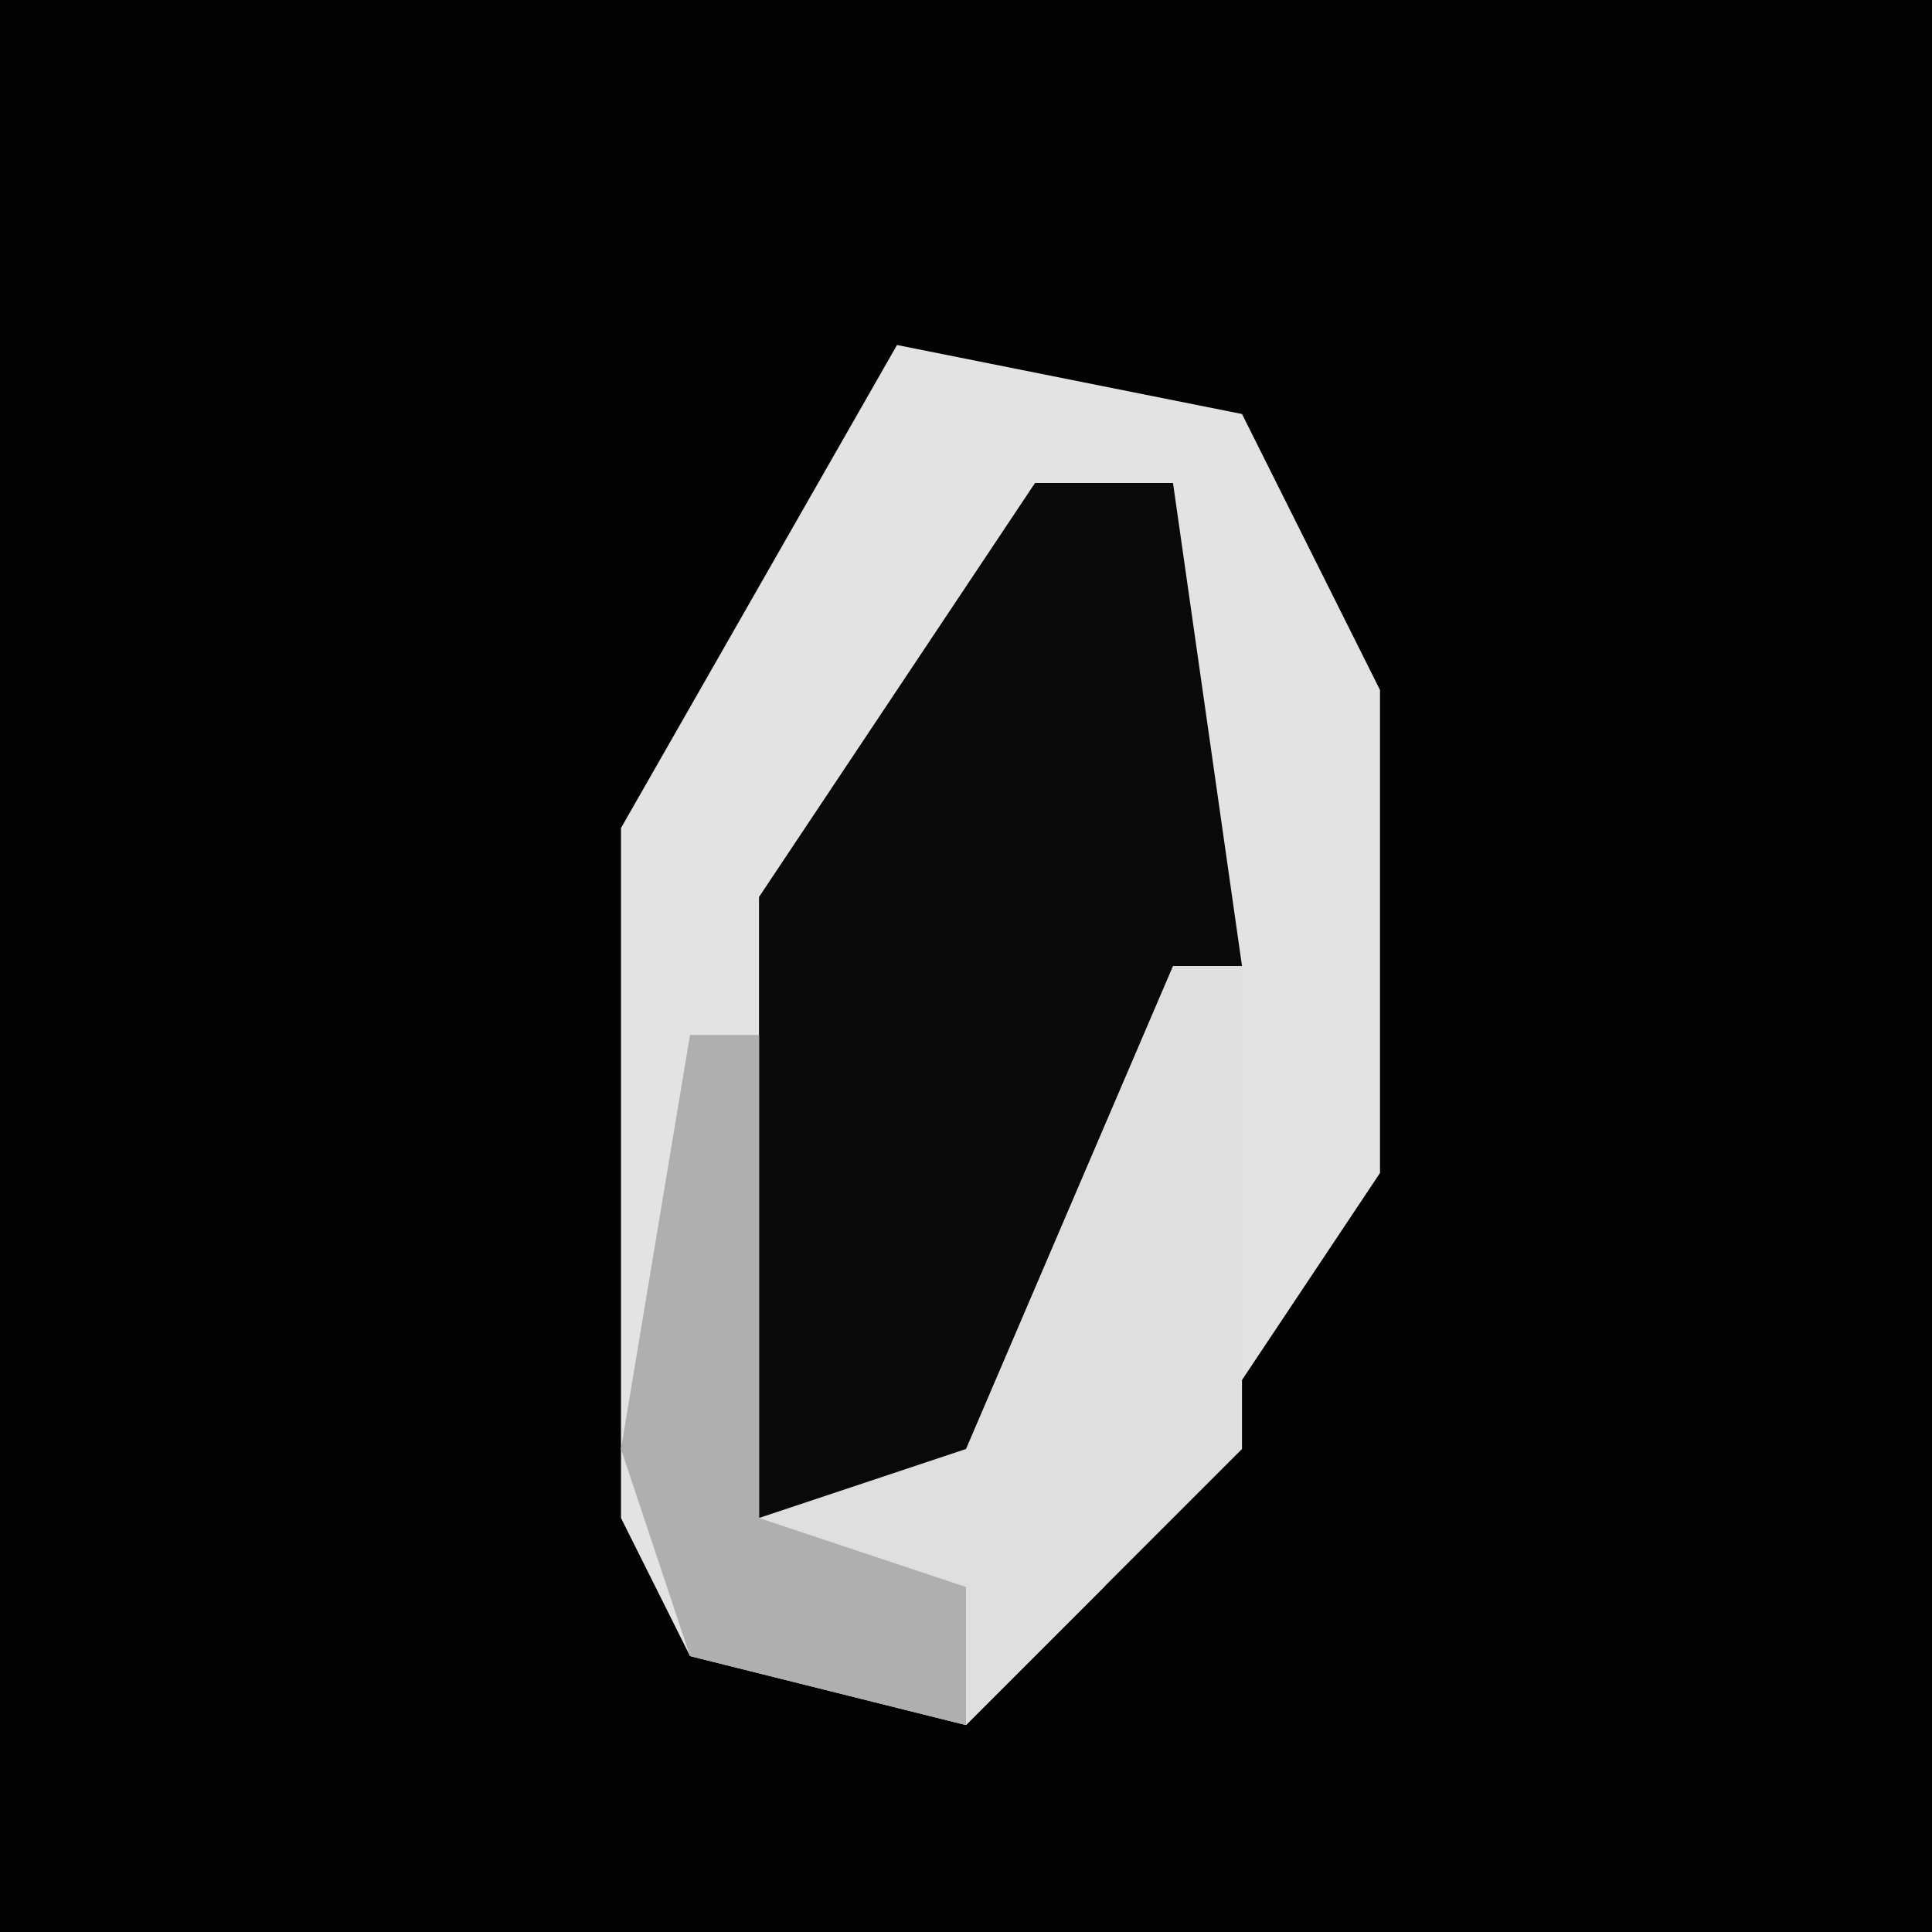 <?xml version="1.0" encoding="UTF-8"?>
<svg version="1.1" xmlns="http://www.w3.org/2000/svg" width="28" height="28">
<path d="M0,0 L28,0 L28,28 L0,28 Z " fill="#030303" transform="translate(0,0)"/>
<path d="M0,0 L5,1 L7,5 L7,12 L3,18 L1,20 L-3,19 L-4,17 L-4,7 Z " fill="#E3E3E3" transform="translate(13,5)"/>
<path d="M0,0 L2,0 L3,7 L-1,15 L-4,15 L-4,6 Z " fill="#090909" transform="translate(15,7)"/>
<path d="M0,0 L1,0 L1,7 L-3,11 L-7,10 L-8,7 L-7,1 L-6,1 L-6,8 L-3,7 Z " fill="#DFDFDF" transform="translate(17,14)"/>
<path d="M0,0 L1,0 L1,7 L4,8 L4,10 L0,9 L-1,6 Z " fill="#AFAFAF" transform="translate(10,15)"/>
</svg>
